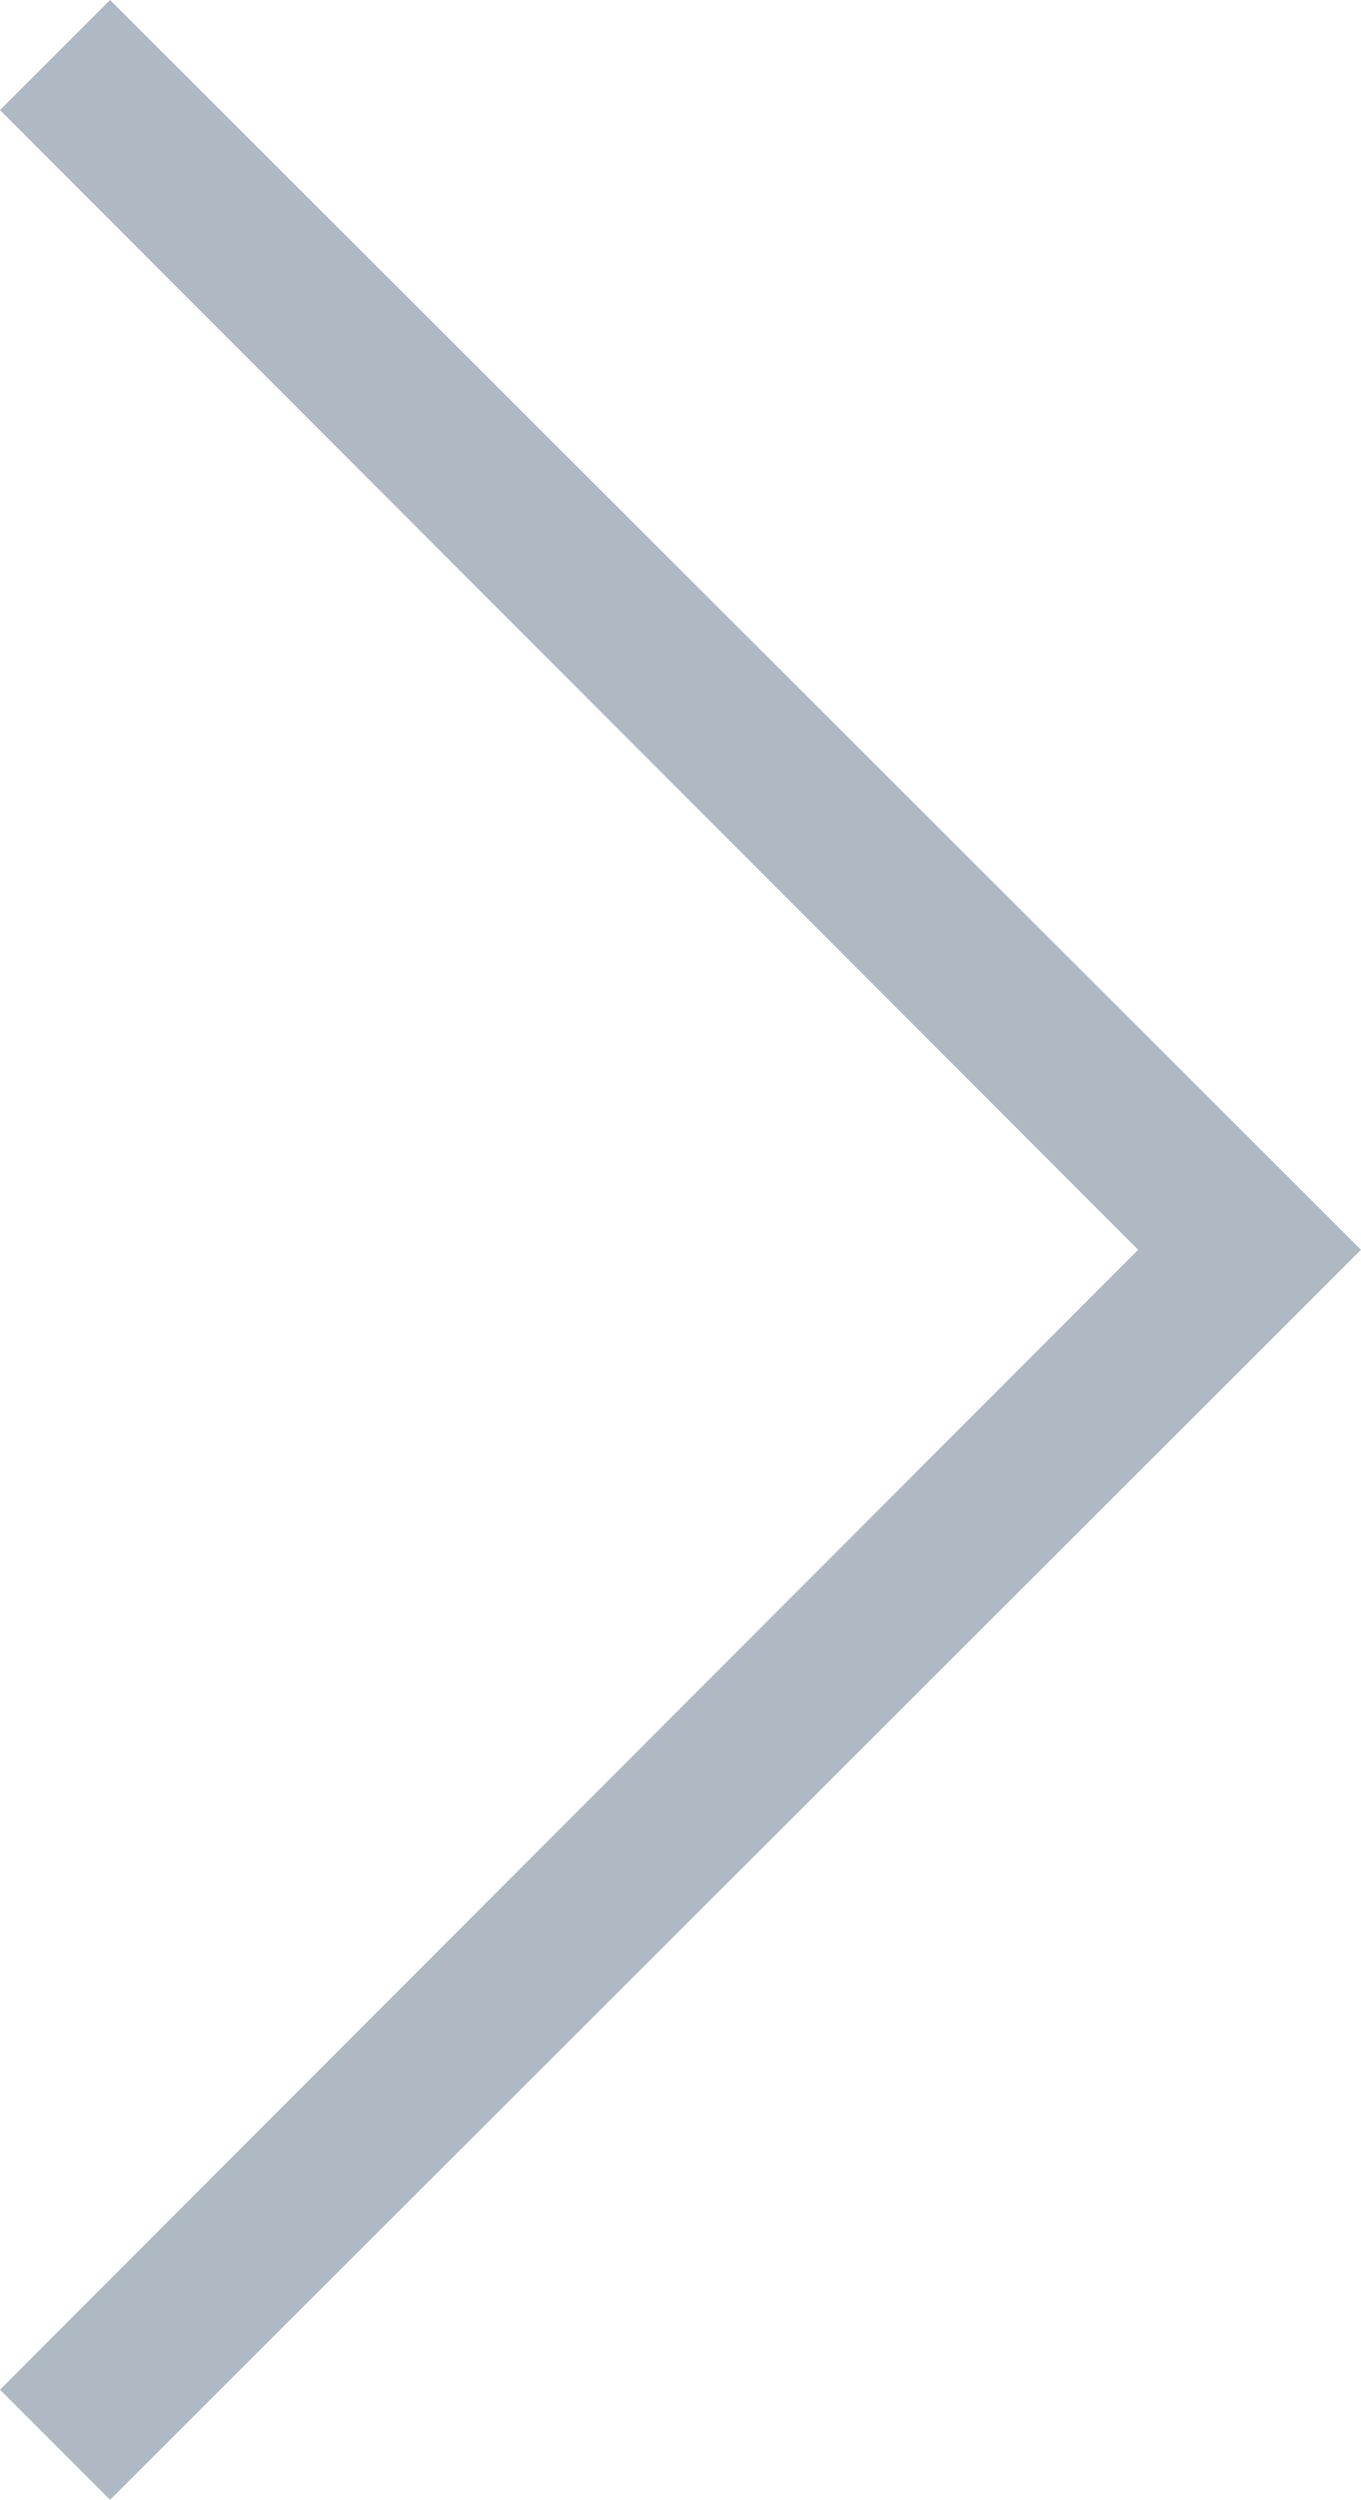 <!-- Copyright (c) Microsoft. All rights reserved. -->

<svg xmlns="http://www.w3.org/2000/svg" viewBox="0 0 6.516 11.965"><g id="Layer_2" data-name="Layer 2"><g id="Layer_1-2" data-name="Layer 1"><path d="M5.449,5.982,0,.527.527,0,6.516,5.982.527,11.965,0,11.438Z" fill="#afb9c3"/></g></g></svg>
